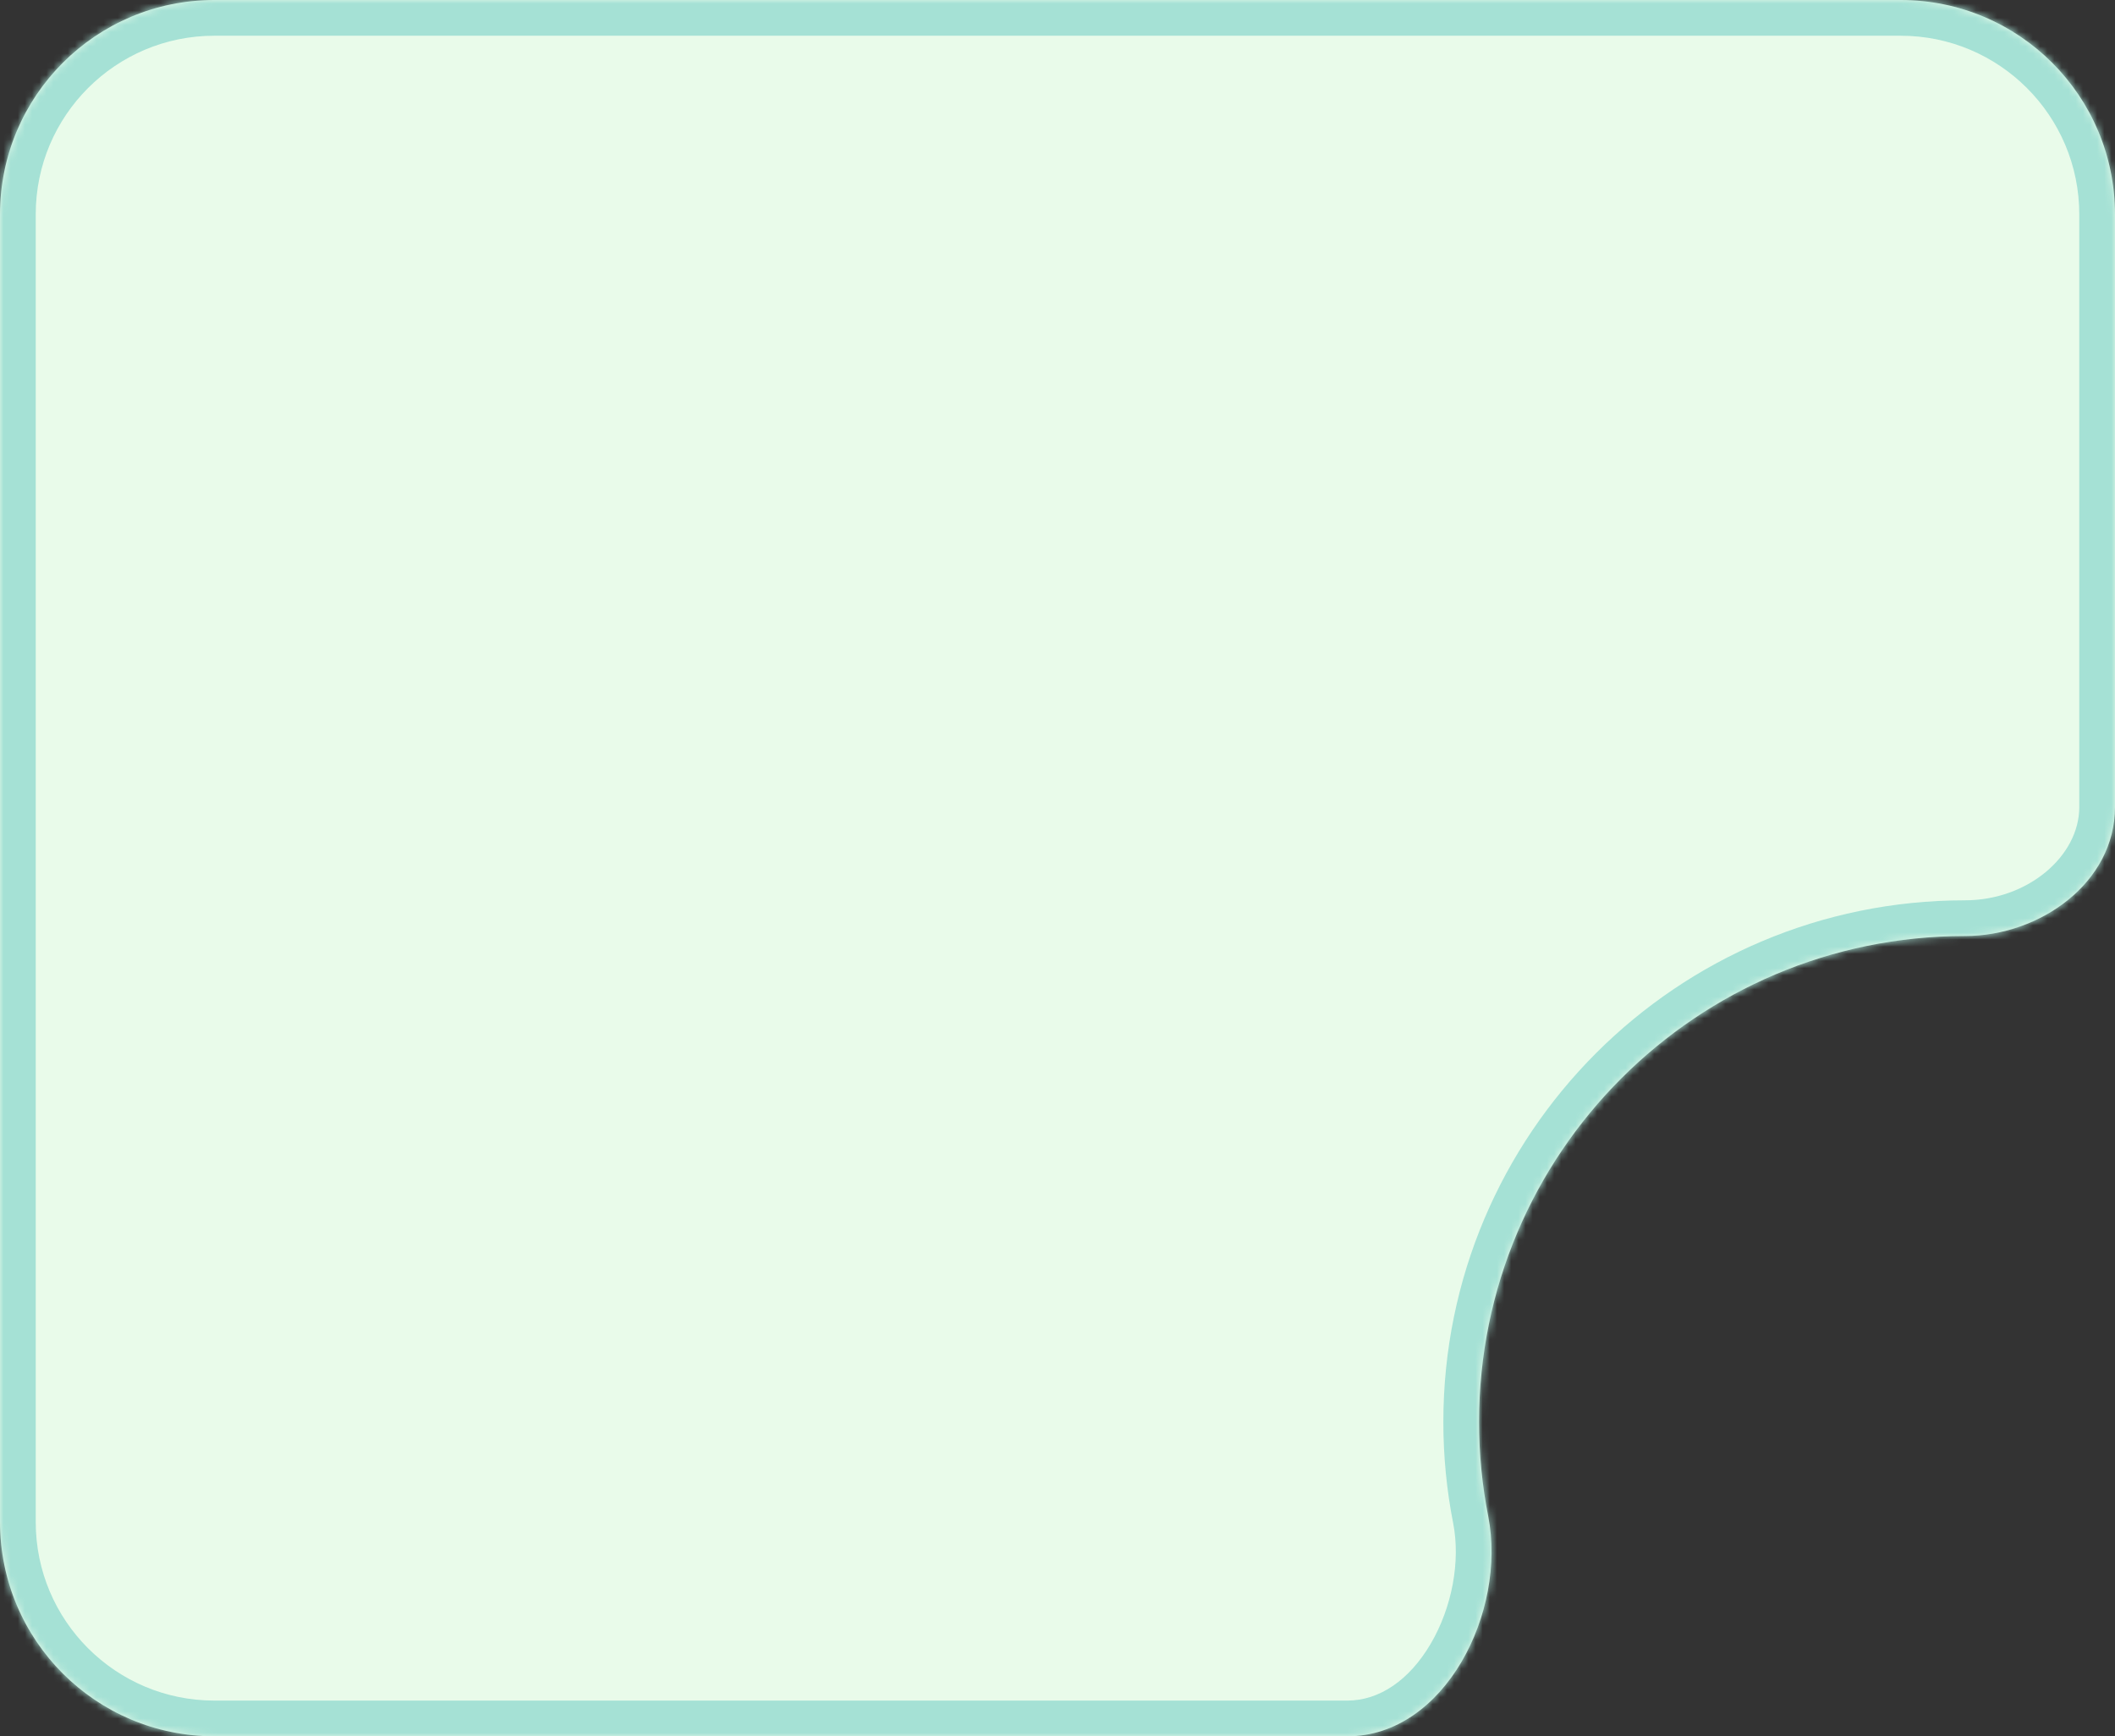 <svg width="296" height="243" viewBox="0 0 296 243" fill="none" xmlns="http://www.w3.org/2000/svg">
<rect x="0" y="0" width="296" height="243" fill="#333333" stroke="none"/>
<mask id="path-1-inside-1_88_357" fill="white">
<path fill-rule="evenodd" clip-rule="evenodd" d="M30 0C13.431 0 0 13.431 0 30V213C0 229.569 13.431 243 30 243H188.567C202.203 243 210.909 225.572 208.279 212.191C207.44 207.924 207 203.513 207 199C207 161.445 237.445 131 275 131C285.538 131 296 123.497 296 112.959V30C296 13.431 282.569 0 266 0H30Z"/>
</mask>
<path fill-rule="evenodd" clip-rule="evenodd" d="M30 0C13.431 0 0 13.431 0 30V213C0 229.569 13.431 243 30 243H188.567C202.203 243 210.909 225.572 208.279 212.191C207.44 207.924 207 203.513 207 199C207 161.445 237.445 131 275 131C285.538 131 296 123.497 296 112.959V30C296 13.431 282.569 0 266 0H30Z" fill="#E9FBEA"/>
<path d="M5 30C5 16.193 16.193 5 30 5V-5C10.67 -5 -5 10.67 -5 30H5ZM5 213V30H-5V213H5ZM30 238C16.193 238 5 226.807 5 213H-5C-5 232.33 10.67 248 30 248V238ZM188.567 238H30V248H188.567V238ZM213.185 211.227C212.408 207.275 212 203.188 212 199H202C202 203.839 202.471 208.572 203.372 213.156L213.185 211.227ZM212 199C212 164.206 240.206 136 275 136V126C234.683 126 202 158.683 202 199H212ZM291 30V112.959H301V30H291ZM266 5C279.807 5 291 16.193 291 30H301C301 10.67 285.33 -5 266 -5V5ZM30 5H266V-5H30V5ZM275 136C287.276 136 301 127.182 301 112.959H291C291 119.813 283.801 126 275 126V136ZM188.567 248C197.733 248 204.718 242.133 208.831 235.151C212.944 228.169 214.758 219.23 213.185 211.227L203.372 213.156C204.43 218.533 203.206 224.998 200.215 230.075C197.224 235.153 193.037 238 188.567 238V248Z" fill="#A5E1D5" mask="url(#path-1-inside-1_88_357)"/>
</svg>
